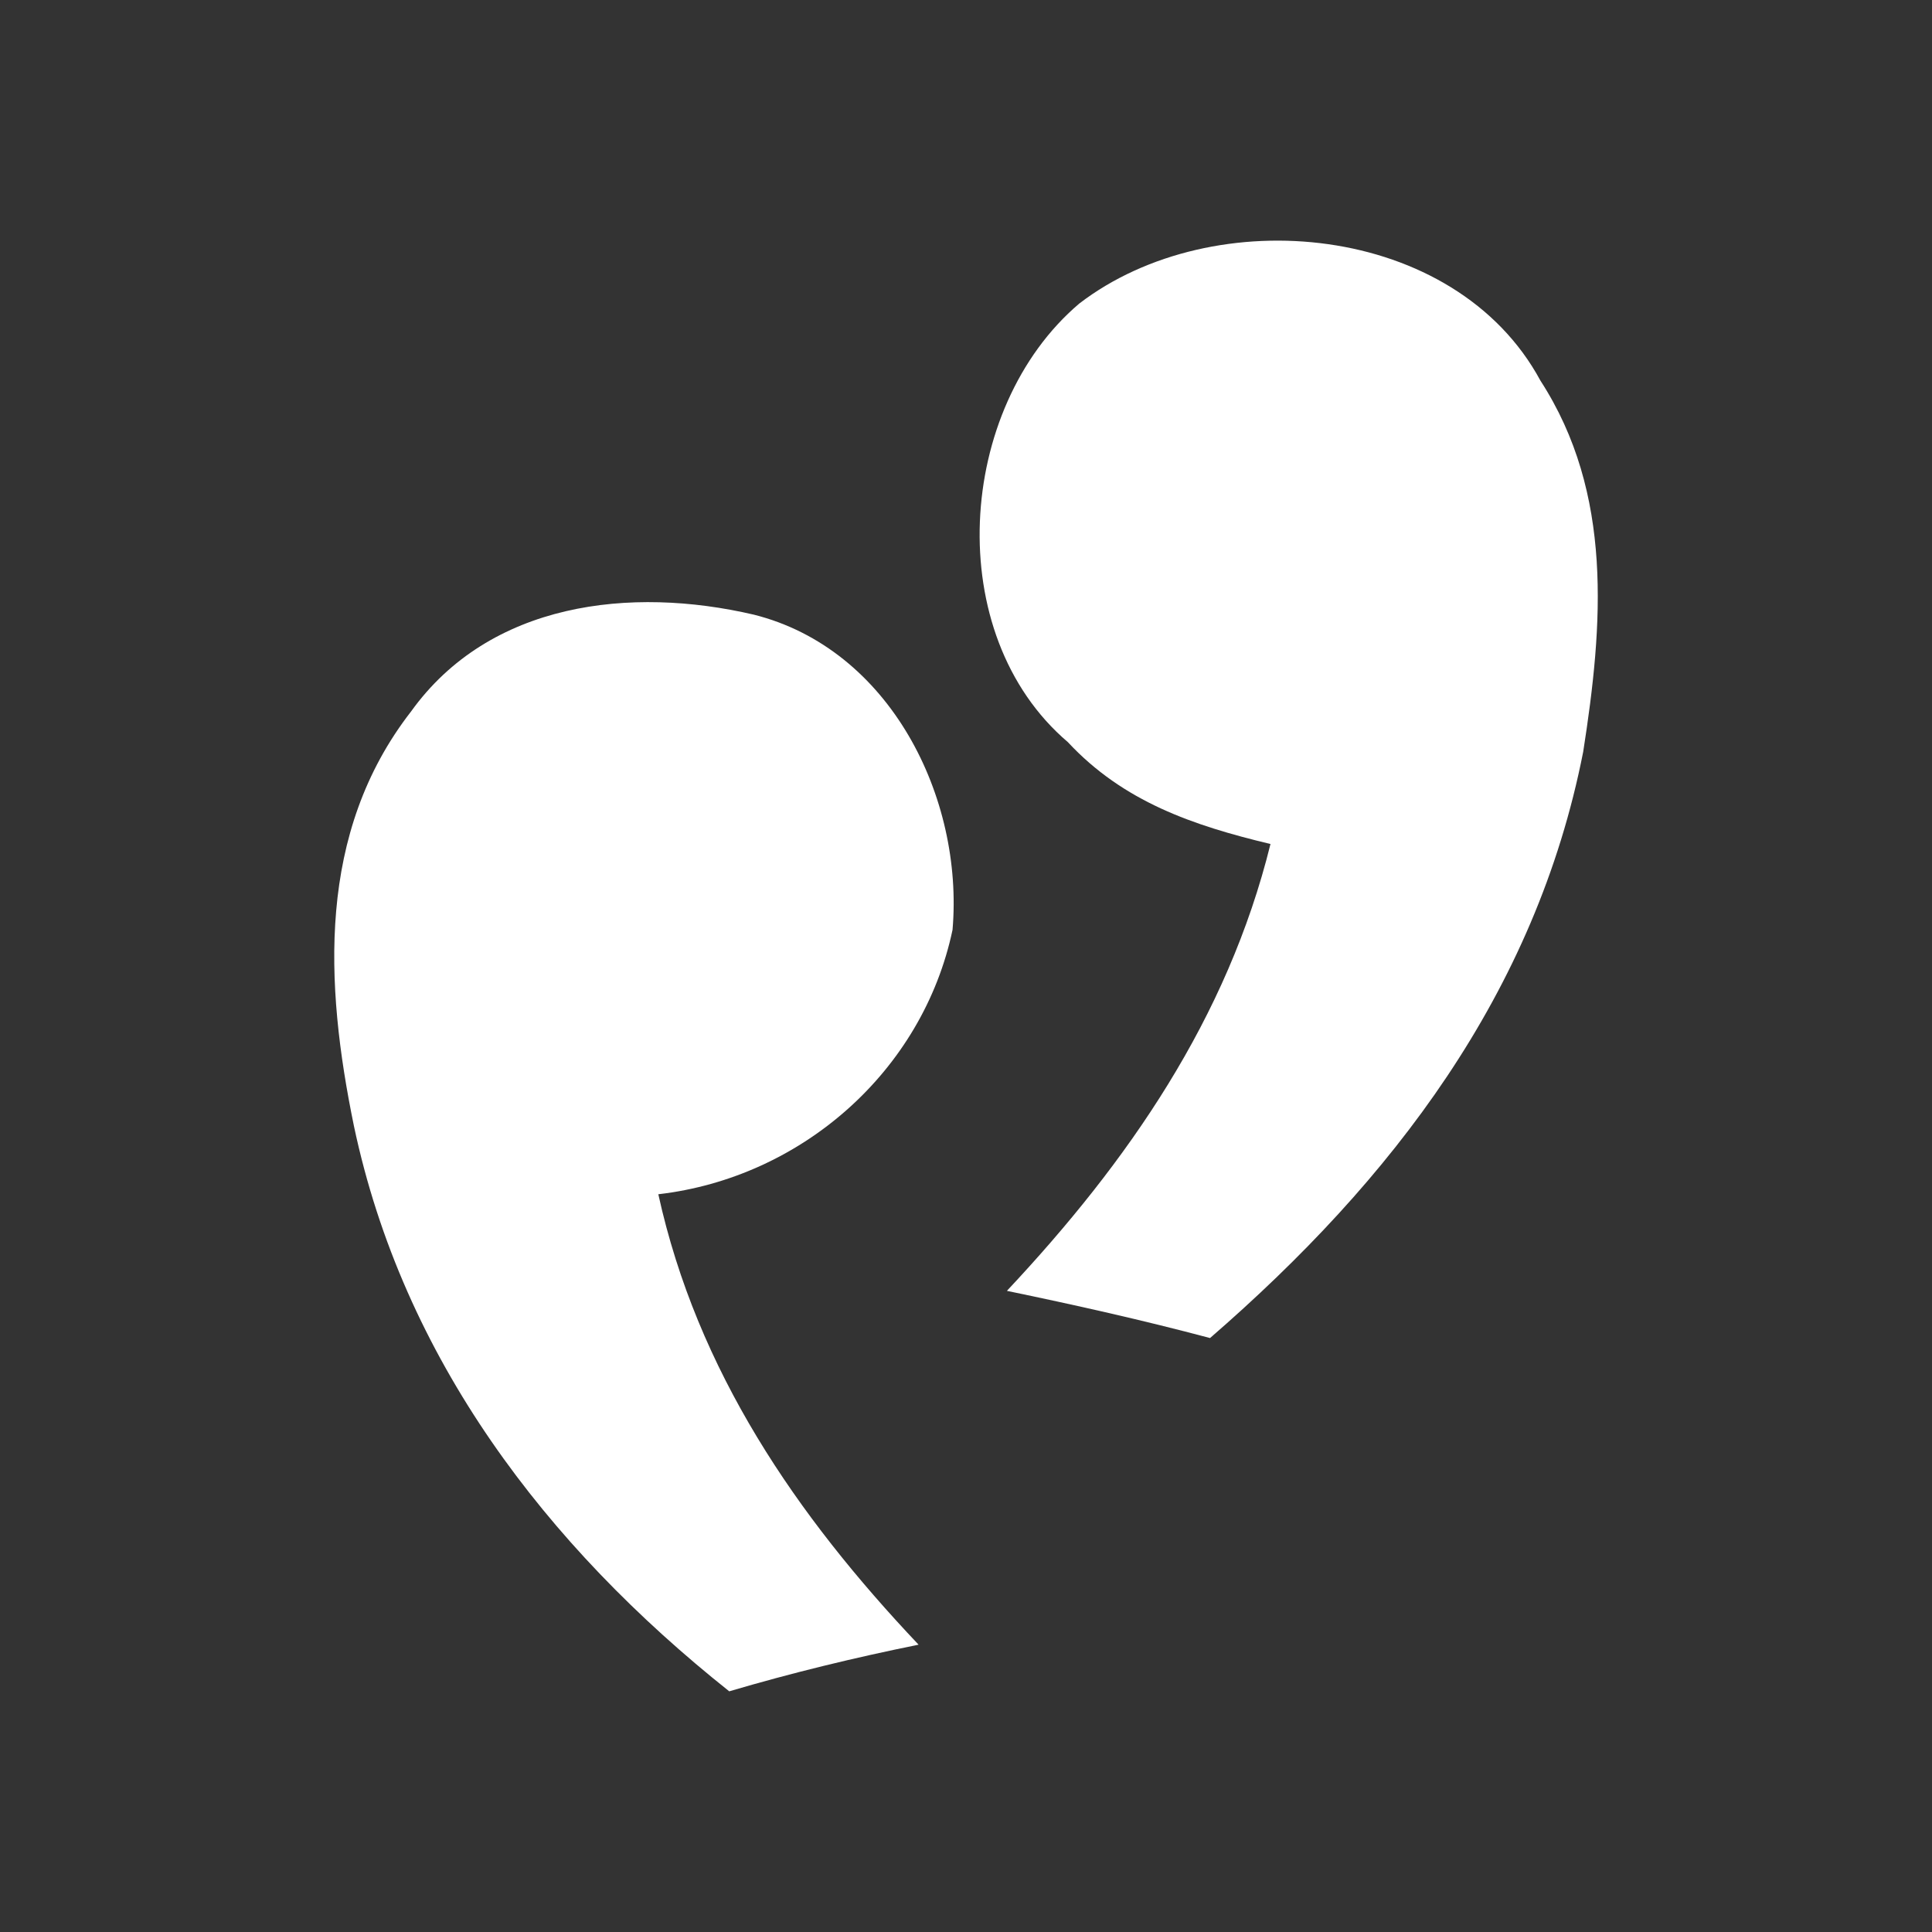 <?xml version="1.0" encoding="UTF-8" standalone="no"?>
<svg
   xmlns:osb="http://www.openswatchbook.org/uri/2009/osb"
   xmlns:dc="http://purl.org/dc/elements/1.1/"
   xmlns:cc="http://creativecommons.org/ns#"
   xmlns:rdf="http://www.w3.org/1999/02/22-rdf-syntax-ns#"
   xmlns:svg="http://www.w3.org/2000/svg"
   xmlns="http://www.w3.org/2000/svg"
   xmlns:sodipodi="http://sodipodi.sourceforge.net/DTD/sodipodi-0.dtd"
   xmlns:inkscape="http://www.inkscape.org/namespaces/inkscape"
   viewBox="0 0 70 70"
   height="30pt"
   width="30pt"
   version="1.1"
   id="svg4491"
   sodipodi:docname="esowhite.svg"
   inkscape:version="0.92.1 r15371">
  <rect x="0" y="0" width="70" height="70" fill="#333333" stroke="none"/>
  <defs
     id="defs4495">
    <linearGradient
       id="linearGradient5967"
       osb:paint="solid">
      <stop
         style="stop-color:#161616;stop-opacity:1;"
         offset="0"
         id="stop5965" />
    </linearGradient>
  </defs>
  <sodipodi:namedview
     pagecolor="#ffffff"
     bordercolor="#666666"
     borderopacity="1"
     objecttolerance="10"
     gridtolerance="10"
     guidetolerance="10"
     inkscape:pageopacity="0"
     inkscape:pageshadow="2"
     inkscape:window-width="1920"
     inkscape:window-height="1017"
     id="namedview4493"
     showgrid="false"
     fit-margin-top="0"
     fit-margin-left="0"
     fit-margin-right="0"
     fit-margin-bottom="0"
     scale-x="1.75"
     inkscape:zoom="8.08"
     inkscape:cx="-7.7094629"
     inkscape:cy="-2.1910923"
     inkscape:window-x="1912"
     inkscape:window-y="-8"
     inkscape:window-maximized="1"
     inkscape:current-layer="svg4491"
     inkscape:pagecheckerboard="true" />
  <g
     id="g20"
     transform="translate(12.11,2.947)"
     style="fill:#ffffff;fill-opacity:1">
    <path
       style="fill:#ffffff;fill-opacity:1;fill-rule:nonzero"
       inkscape:connector-curvature="0"
       id="path4487"
       d="m 43.702,10.843 c 2.65,4.09 2.27,8.85 1.55,13.45 -1.72,8.75 -6.92,15.52 -13.52,21.24 -2.44,-0.65 -4.9,-1.2 -7.36,-1.71 4.39,-4.68 7.99,-9.87 9.55,-16.19 -2.8,-0.67 -5.33,-1.53 -7.34,-3.69 -4.59,-3.91 -4.05,-12.1 0.41,-15.89 4.87,-3.74 13.62,-2.93 16.71,2.79 z" />
    <path
       style="fill:#ffffff;fill-opacity:1"
       inkscape:connector-curvature="0"
       id="path4489"
       d="m 15.202,19.323 c 4.94,1.24 7.61,6.63 7.2,11.42 -1.08,5.12 -5.47,8.98 -10.66,9.58 1.41,6.4 4.99,11.63 9.43,16.32 -2.32,0.47 -4.59,1.02 -6.86,1.69 -6.64,-5.28 -11.82,-12.06 -13.6,-20.49 -1.06,-5.16 -1.34,-10.62 2.07,-15.01 2.85,-3.97 7.96,-4.55 12.42,-3.51 z" />
  </g>
</svg>
